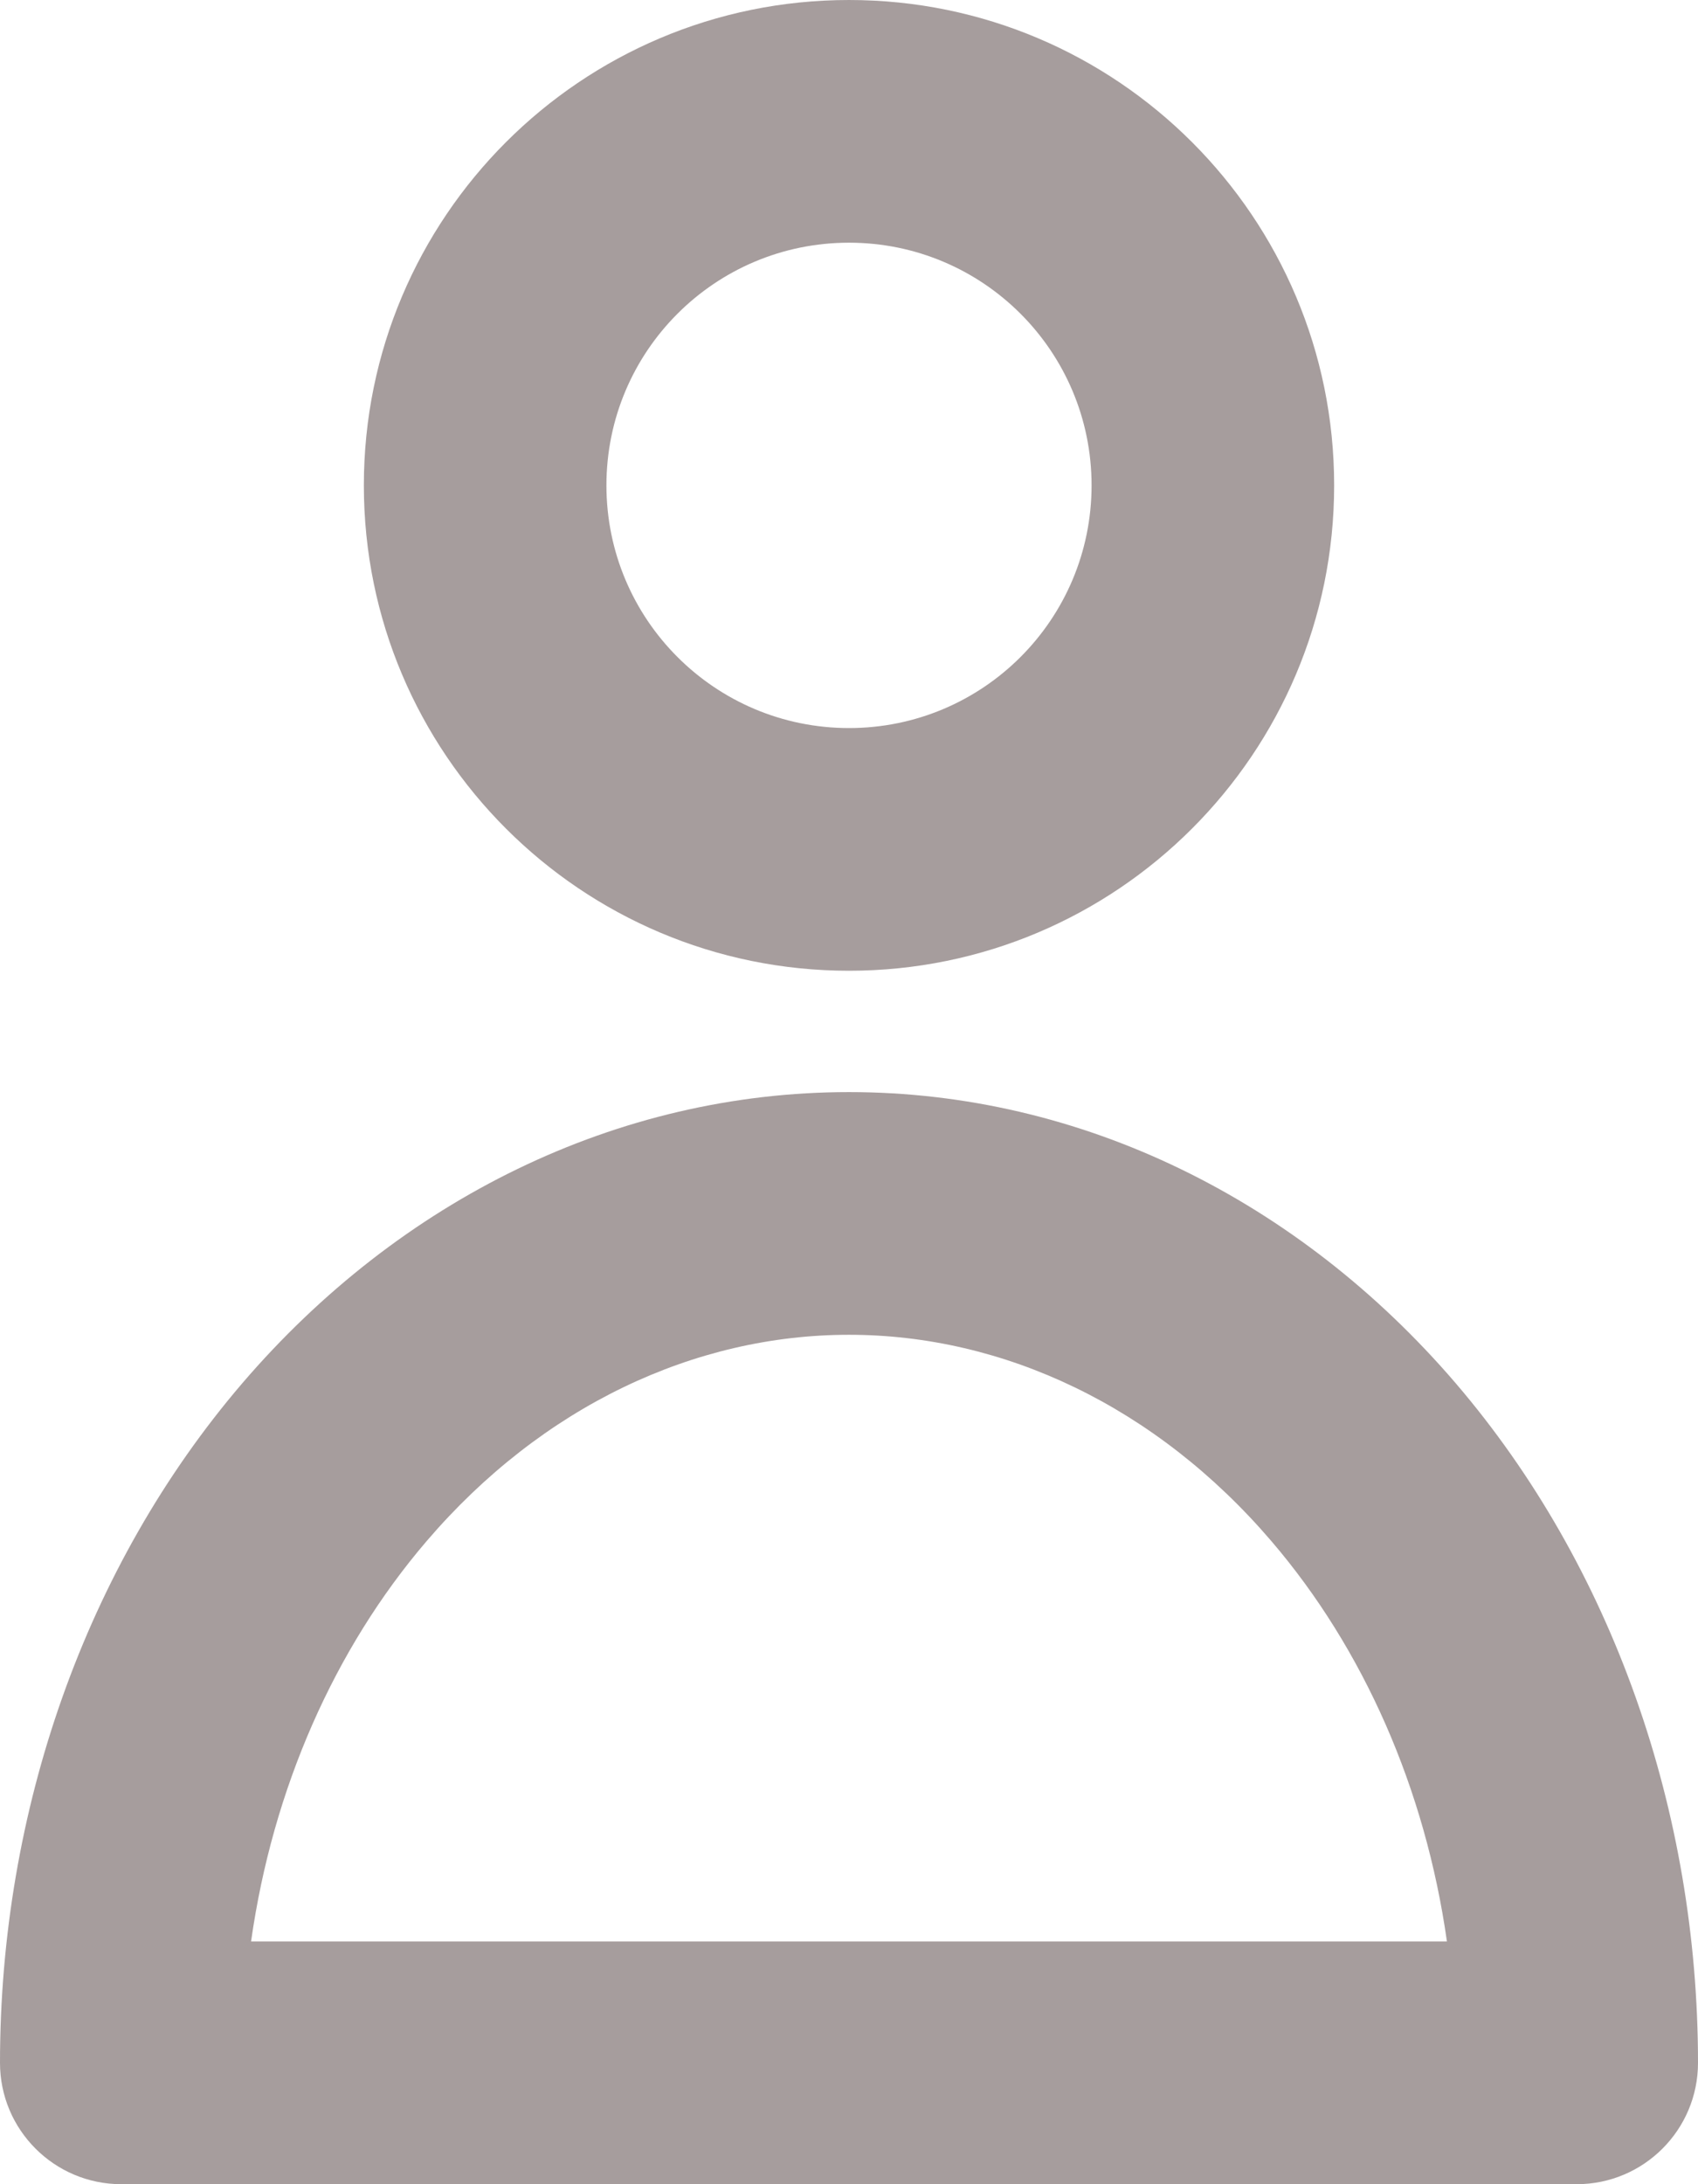 <svg width="14" height="18" viewBox="0 0 14 18" fill="none" xmlns="http://www.w3.org/2000/svg">
  <path fill-rule="evenodd" clip-rule="evenodd" d="M7 2C5.895 2 5 2.895 5 4C5 5.105 5.895 6 7 6C8.105 6 9 5.105 9 4C9 2.895 8.105 2 7 2ZM3 4C3 1.791 4.791 0 7 0C9.209 0 11 1.791 11 4C11 6.209 9.209 8 7 8C4.791 8 3 6.209 3 4Z" fill="#A69D9D"/>
  <path fill-rule="evenodd" clip-rule="evenodd" d="M1.998 11.399C3.295 9.887 5.089 9 7 9C8.911 9 10.705 9.887 12.002 11.399C13.294 12.907 14 14.924 14 17C14 17.552 13.552 18 13 18L1 18C0.448 18 -1.19209e-07 17.552 0 17C2.98023e-07 14.924 0.706 12.907 1.998 11.399ZM7 11C5.728 11 4.47 11.588 3.517 12.701C2.757 13.588 2.248 14.743 2.07 16L11.93 16C11.752 14.743 11.243 13.588 10.483 12.701C9.53 11.588 8.272 11 7 11Z" fill="#A69D9D"/>
</svg>

